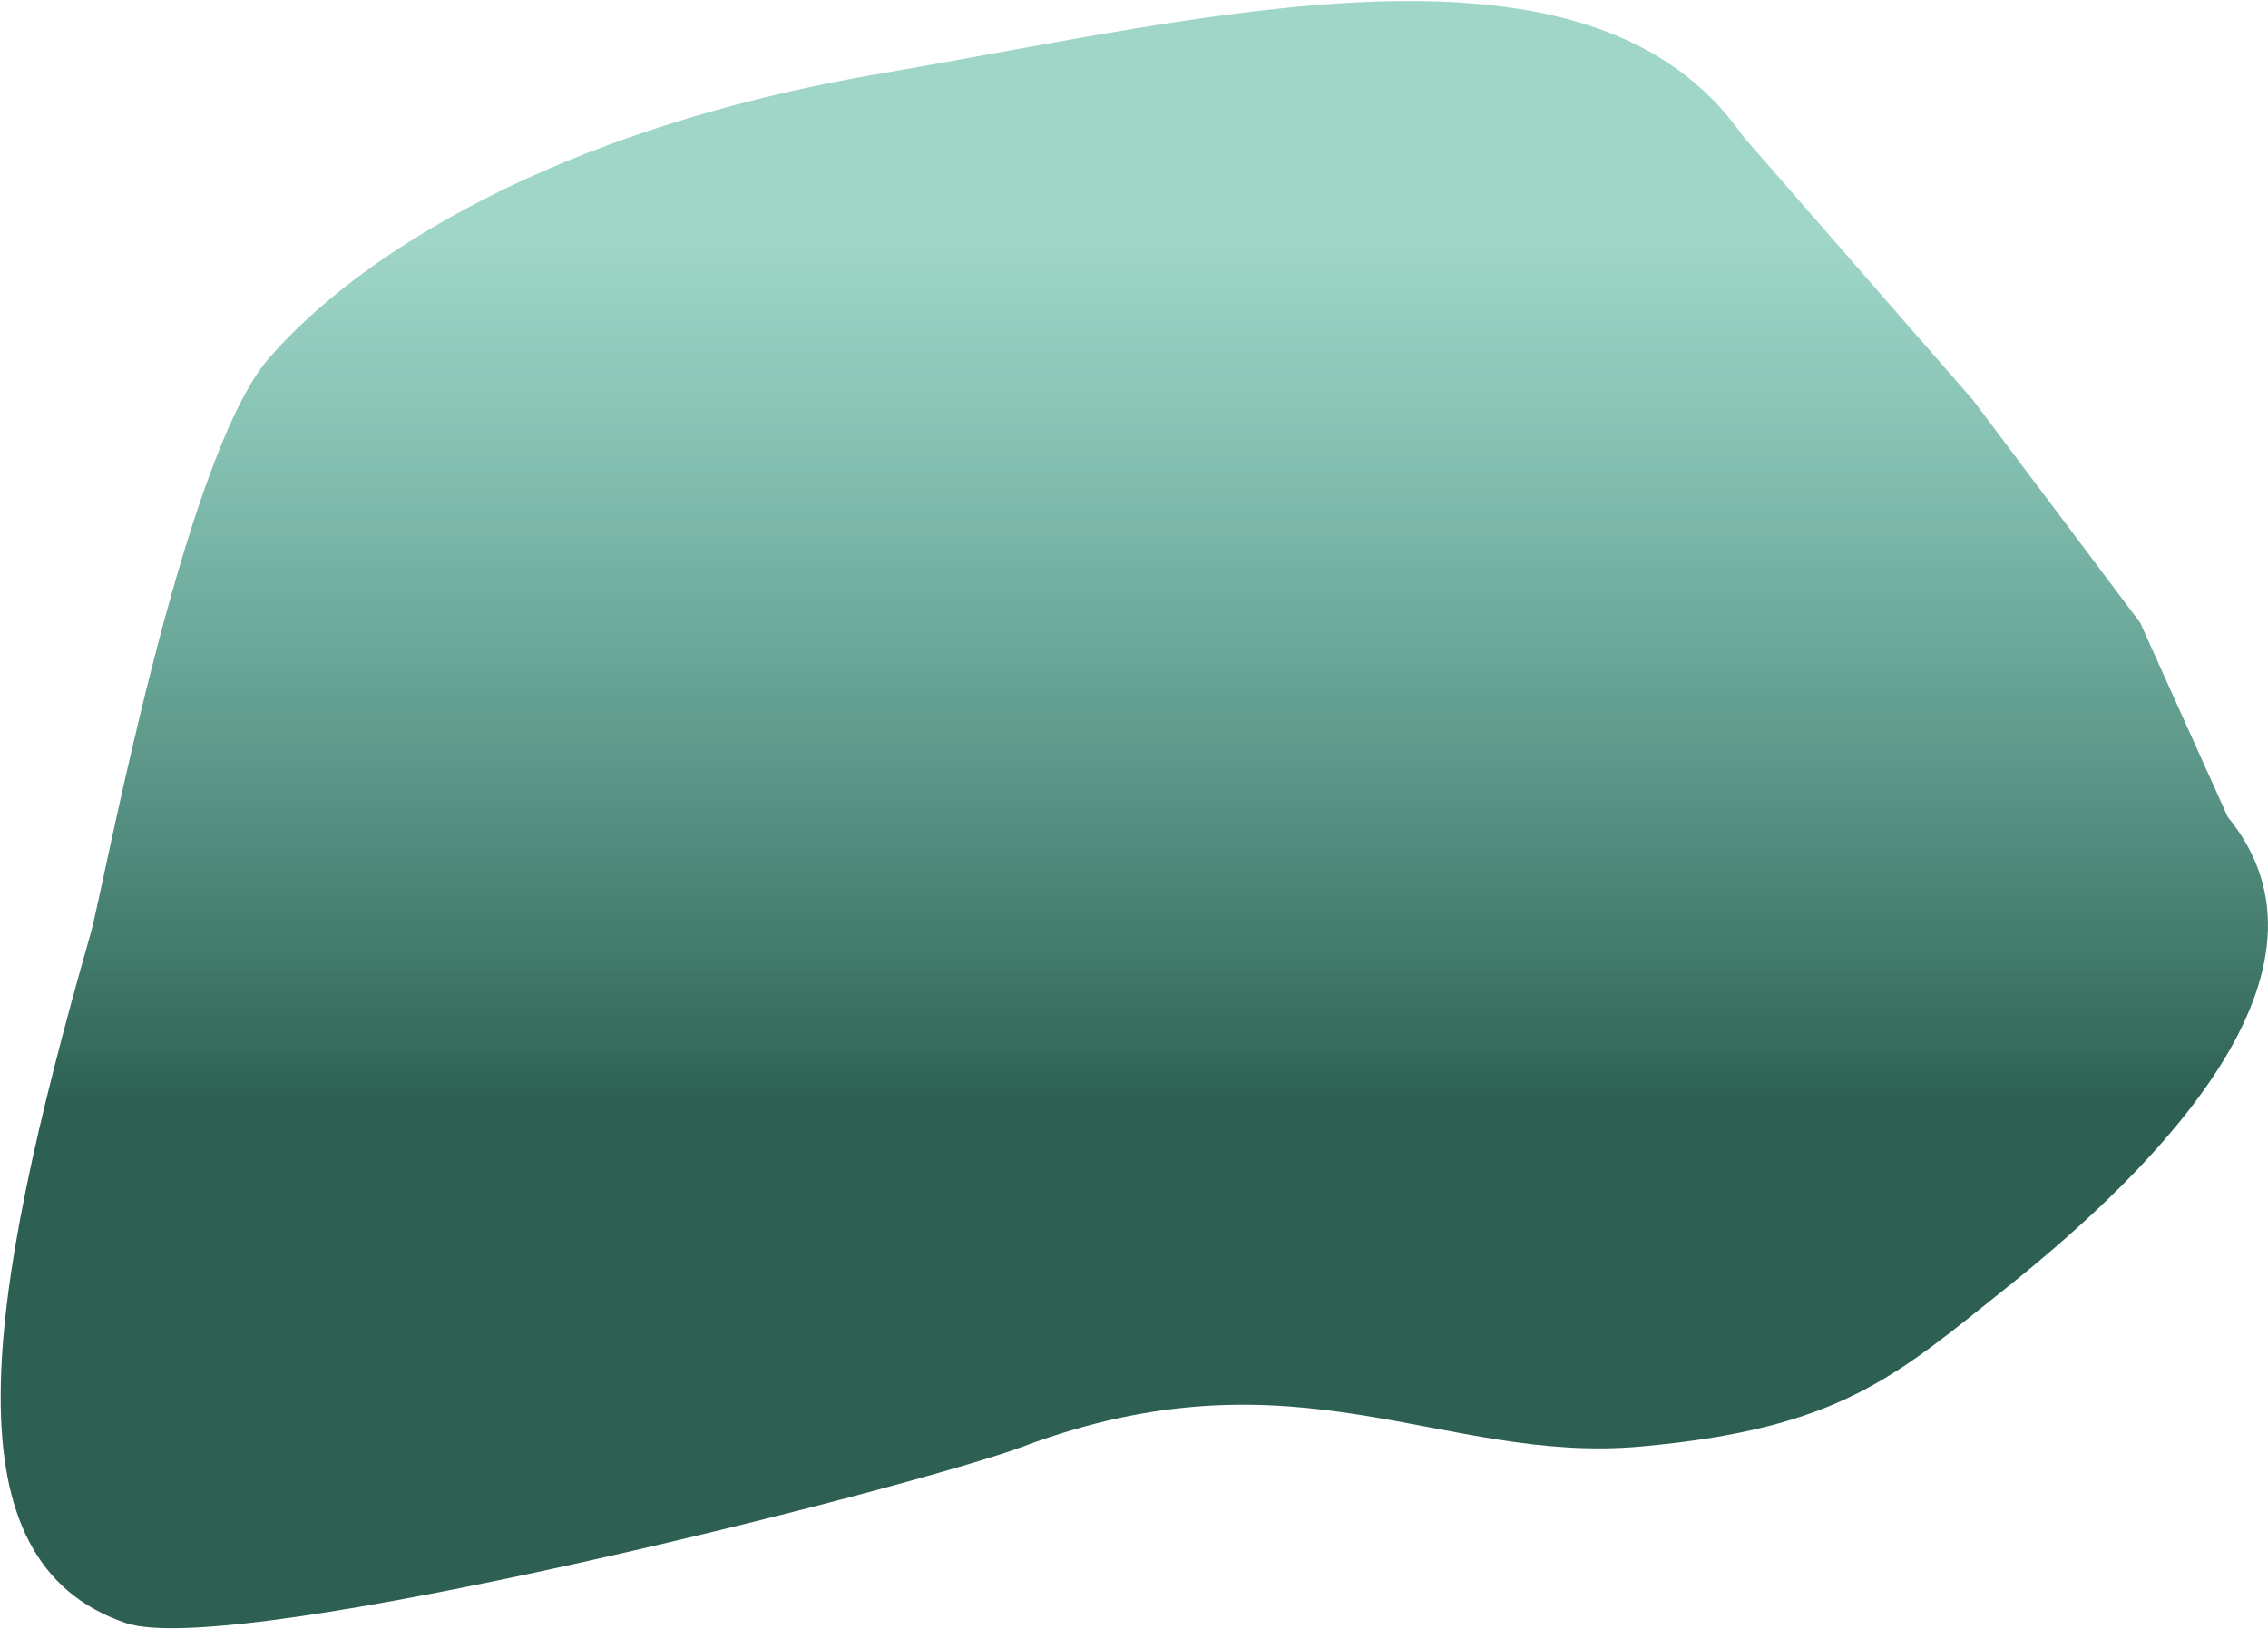 <svg width="1775" height="1275" viewBox="0 0 1775 1275" fill="none" xmlns="http://www.w3.org/2000/svg">
<path d="M689.5 57.5C948 13.5 1245 -65 1364 106.5L1544 313L1675 487.5L1743.5 639.501C1842 759.501 1688.24 913.709 1571 1007.5C1483.5 1077.5 1439.91 1118.32 1284 1132.32C1128.09 1146.32 1014.63 1052.14 800.664 1132.32C715.227 1164.34 183.604 1299.47 98.5 1270.5C-42.5 1222.5 -12.566 1022.99 71 730.5C81 695.5 142.563 359.565 210 281C277.437 202.435 431 101.5 689.5 57.5Z" fill="url(#paint0_linear_137_5)"/>
<defs>
<linearGradient id="paint0_linear_137_5" x1="1480.17" y1="863.185" x2="1480.17" y2="184" gradientUnits="userSpaceOnUse">
<stop stop-color="#2D6053"/>
<stop offset="1" stop-color="#40AD92" stop-opacity="0.5"/>
</linearGradient>
</defs>
</svg>
